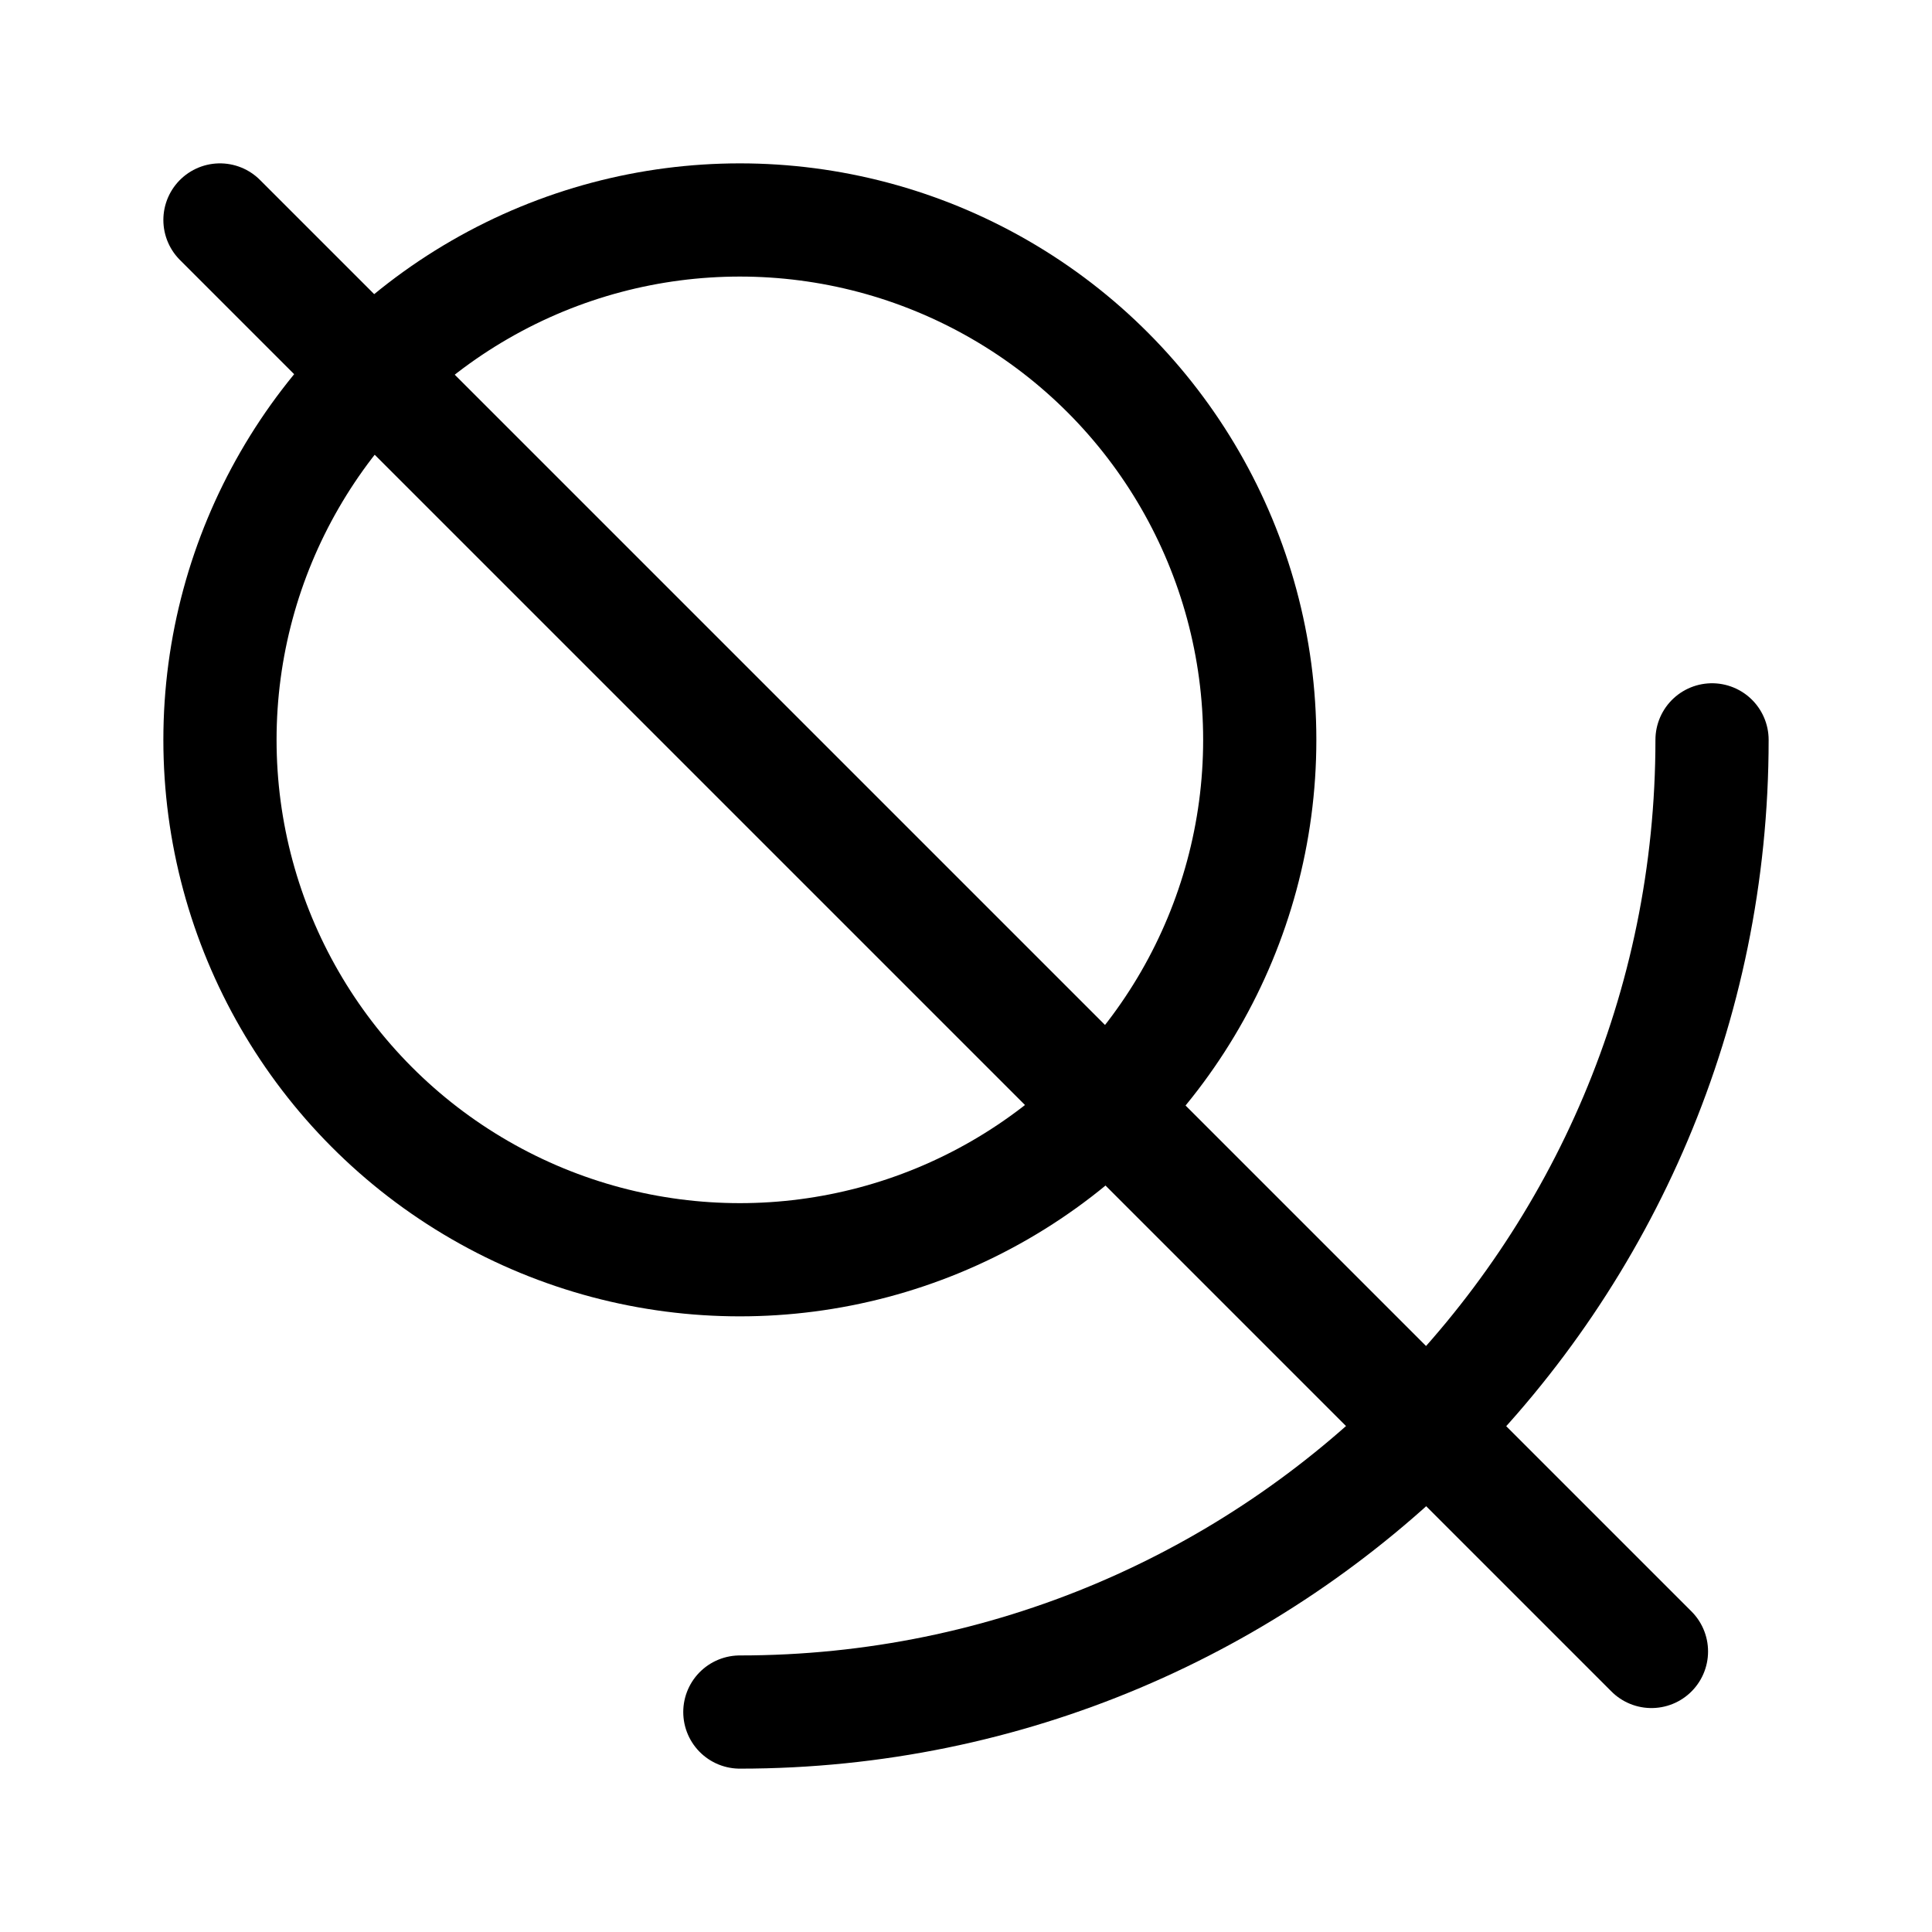 <?xml version="1.0" encoding="UTF-8"?>
<svg id="a" data-name="레이어_1" xmlns="http://www.w3.org/2000/svg" width="512" height="512" viewBox="0 0 512 512">
  <circle cx="196.07" cy="196.07" r="137.777" fill="none" stroke="#000" stroke-linecap="round" stroke-linejoin="round" stroke-width="30"/>
  <path d="M453.707,196.07c0,142.289-115.348,257.638-257.638,257.638" fill="none" stroke="#000" stroke-linecap="round" stroke-linejoin="round" stroke-width="30"/>
  <line x1="58.293" y1="58.293" x2="437.652" y2="437.652" fill="none" stroke="#000" stroke-linecap="round" stroke-linejoin="round" stroke-width="30"/>
</svg>